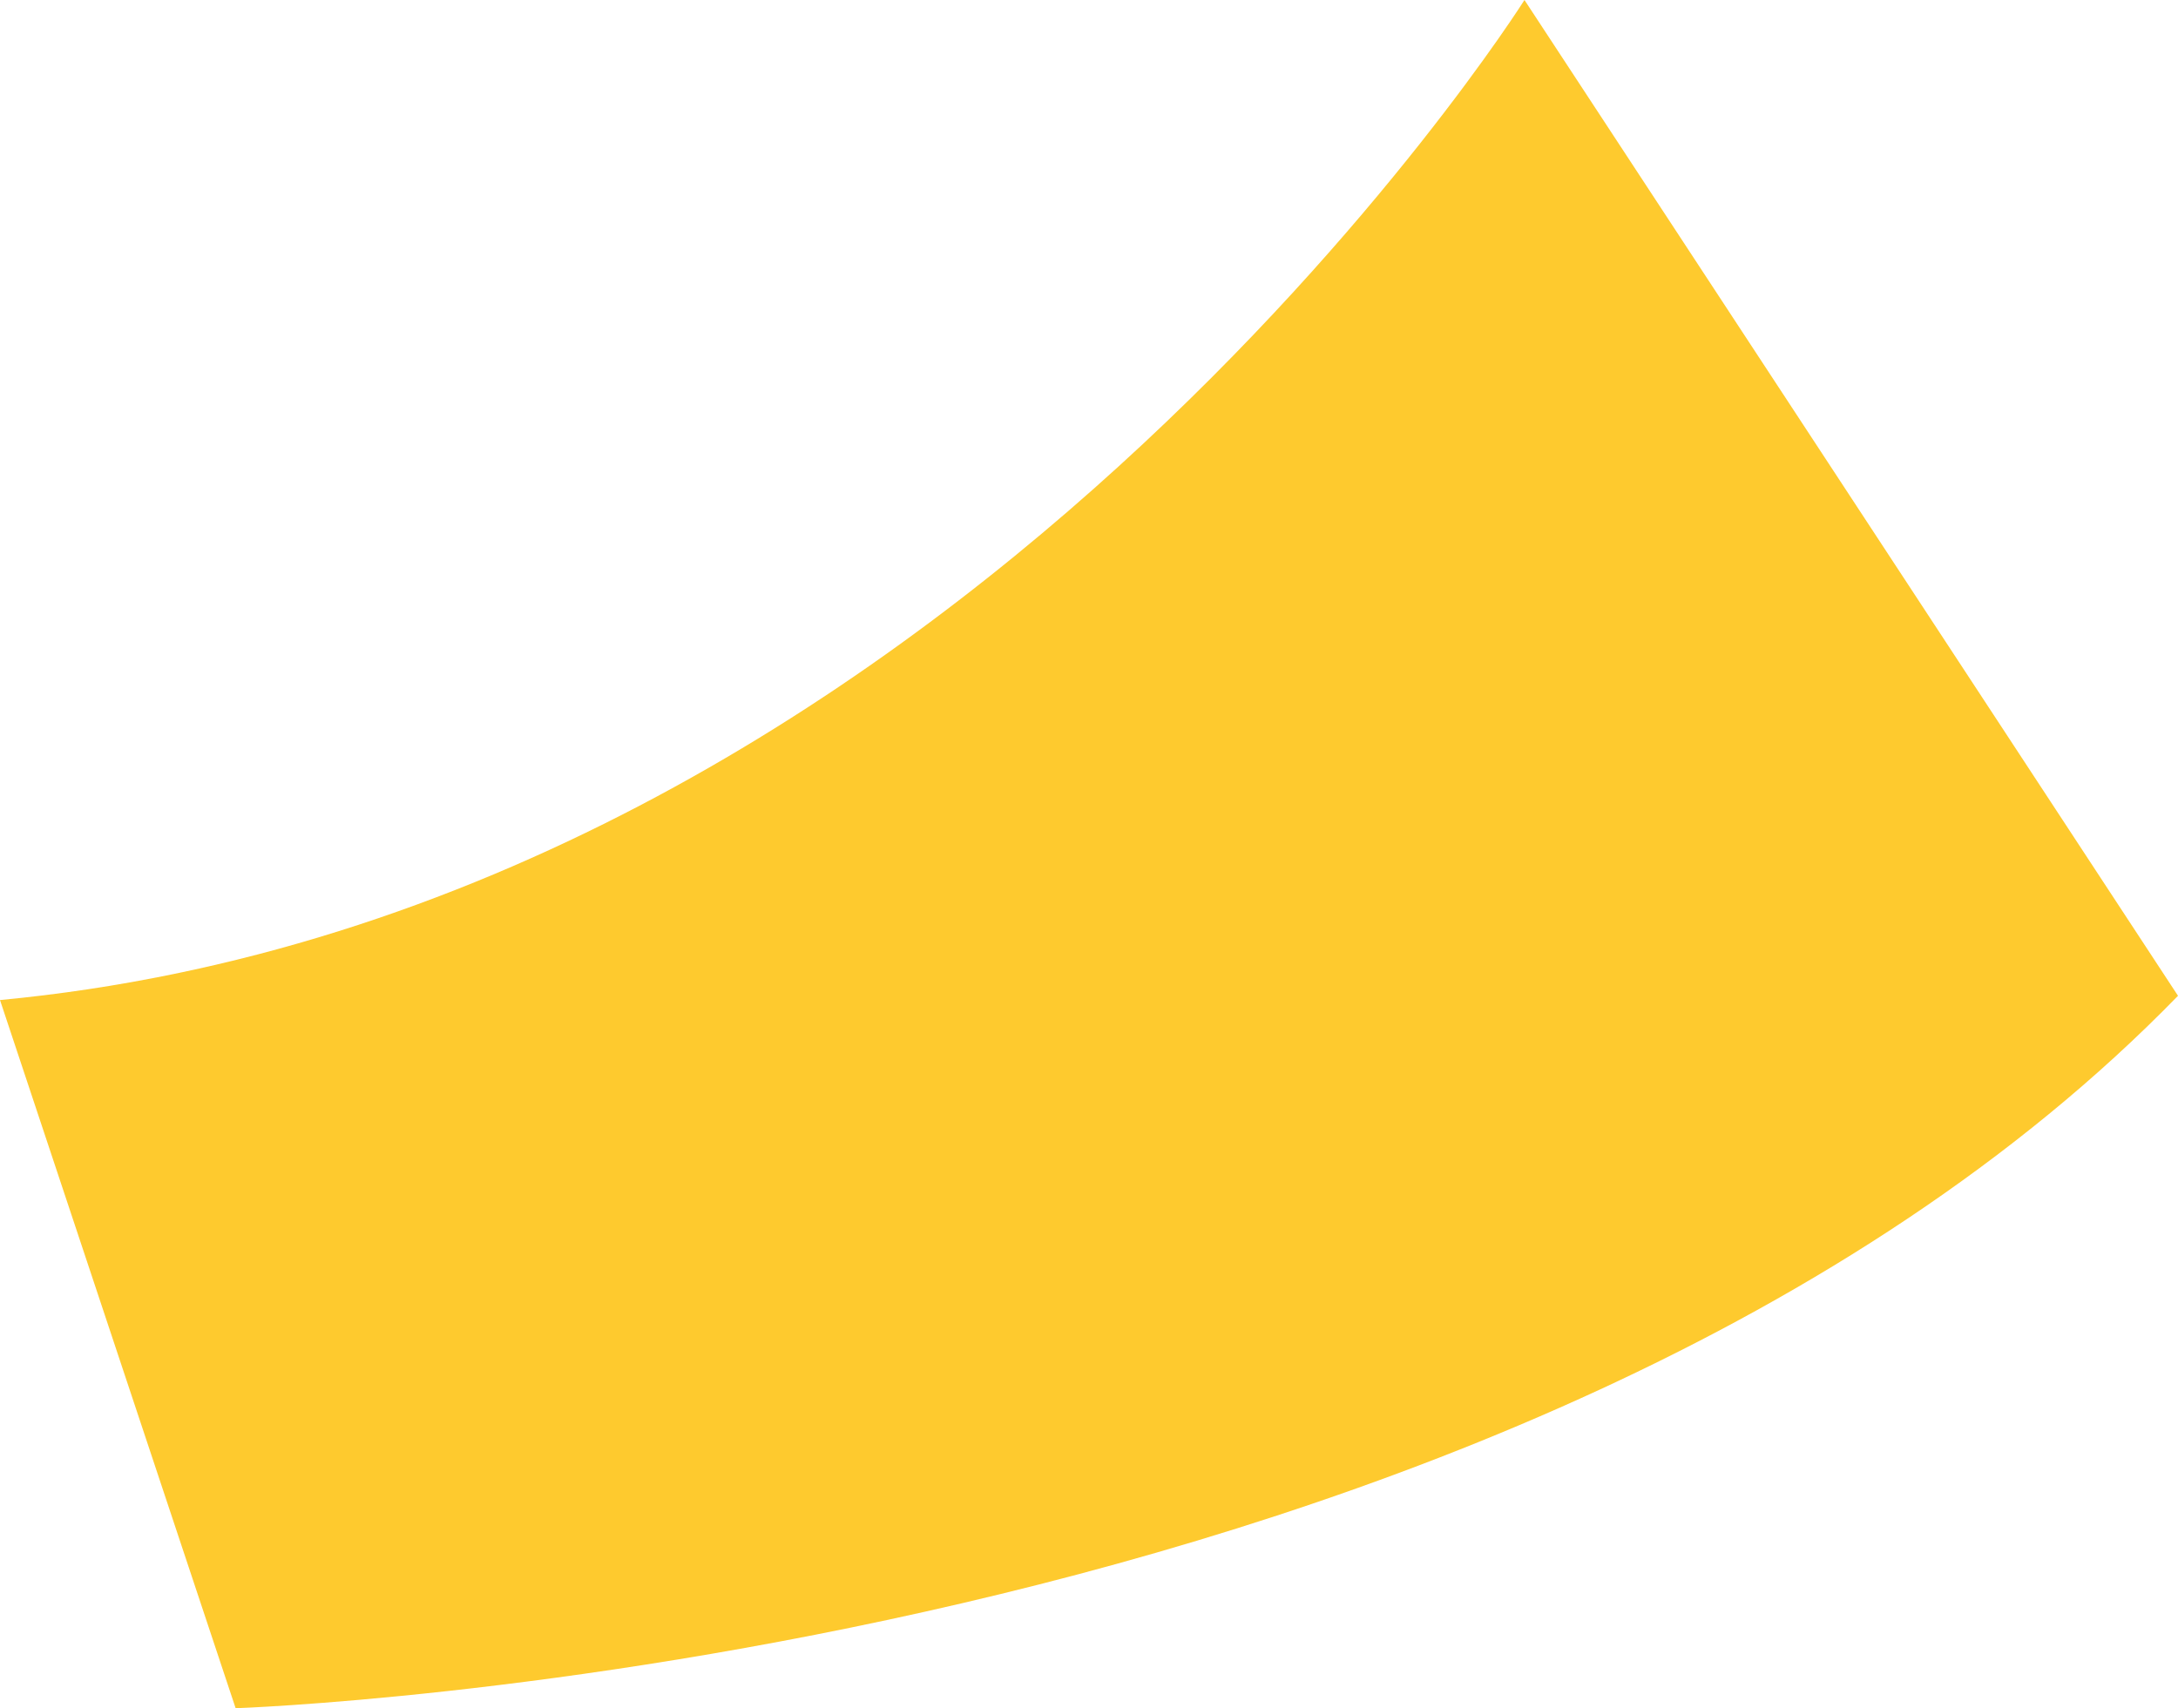 <svg xmlns="http://www.w3.org/2000/svg" width="25.475" height="19.985" viewBox="0 0 25.475 19.985">
  <g id="Grupo_143173" data-name="Grupo 143173" transform="translate(-1226.308 -483.015)">
    <path id="Trazado_197140" data-name="Trazado 197140" d="M329.139,360.015s-6.712,10.648-17.831,11.7L314.064,380s15.1-.5,22.719-8.335Z" transform="translate(915 123)" fill="#feca2e" fill-rule="evenodd"/>
  </g>
</svg>
